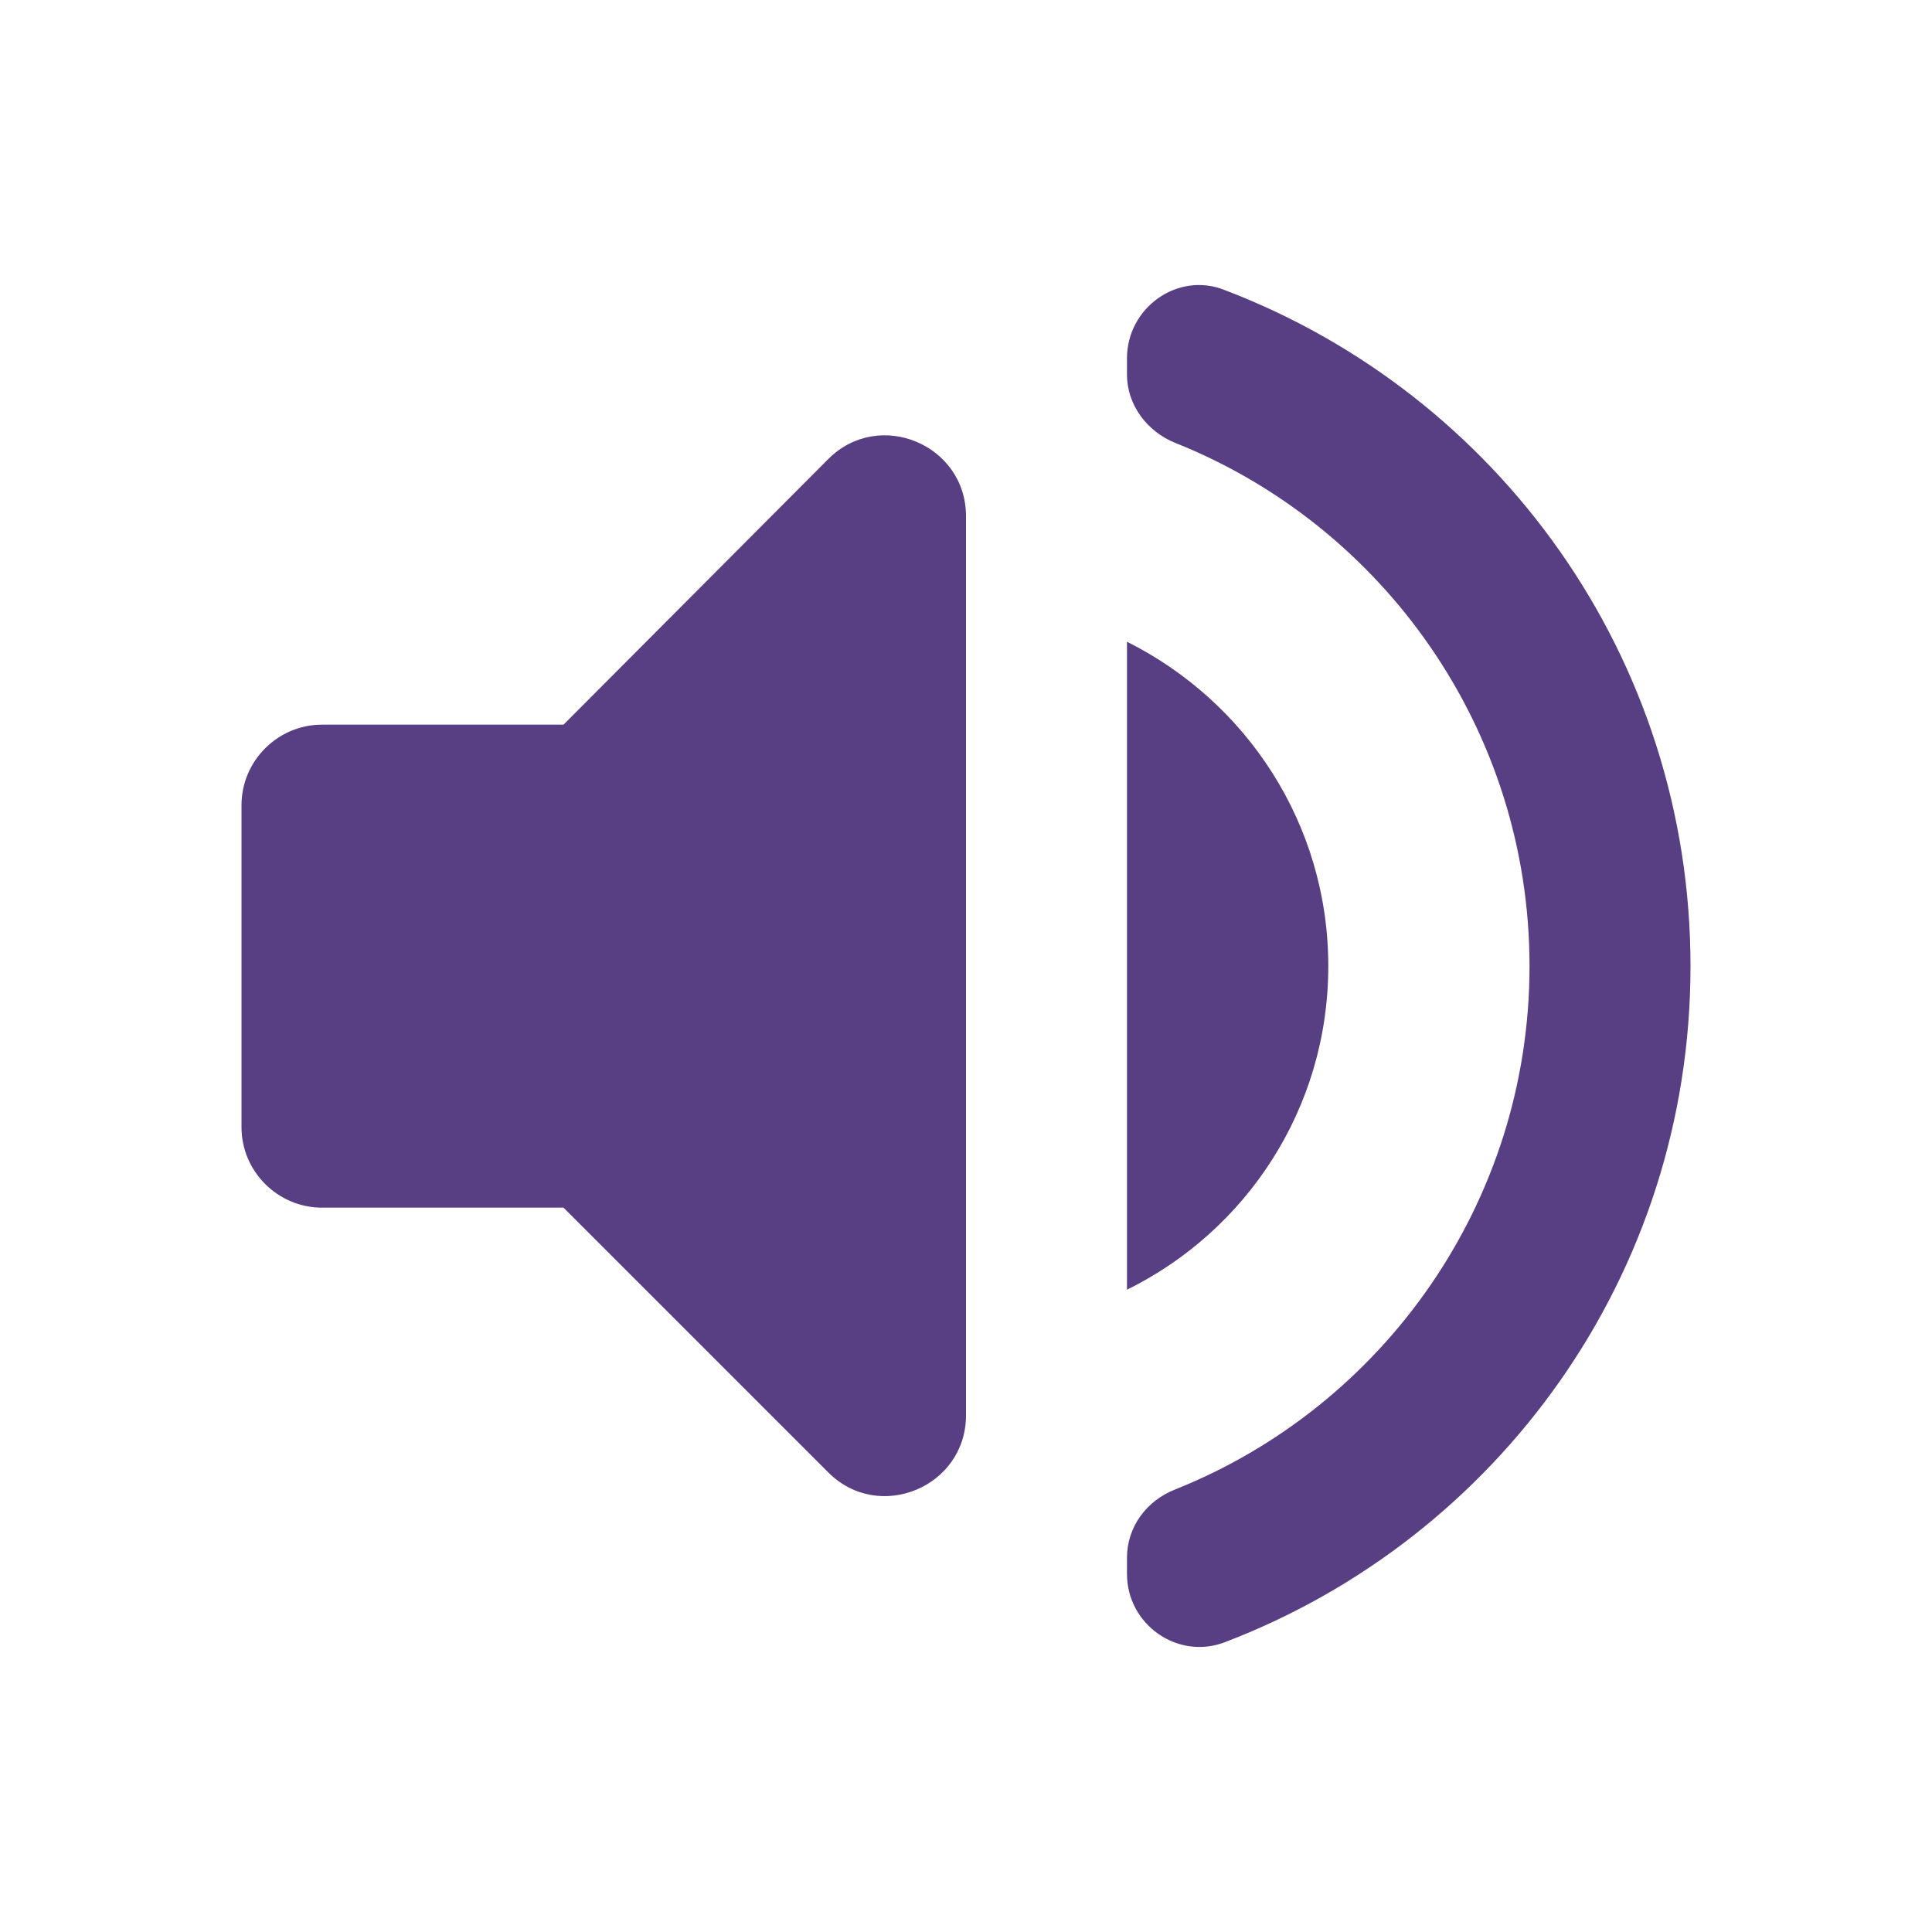 <svg width="25" height="25" viewBox="0 0 25 25" fill="none" xmlns="http://www.w3.org/2000/svg">
<path d="M3.125 10.419V14.585C3.125 15.158 3.594 15.627 4.167 15.627H7.292L10.719 19.054C11.375 19.71 12.5 19.241 12.5 18.314V6.679C12.5 5.752 11.375 5.283 10.719 5.939L7.292 9.377H4.167C3.594 9.377 3.125 9.846 3.125 10.419ZM17.188 12.502C17.188 10.658 16.125 9.075 14.583 8.304V16.689C16.125 15.929 17.188 14.346 17.188 12.502ZM14.583 4.637V4.846C14.583 5.241 14.844 5.585 15.208 5.731C17.896 6.804 19.792 9.439 19.792 12.502C19.792 15.564 17.896 18.2 15.208 19.273C14.833 19.419 14.583 19.762 14.583 20.158V20.366C14.583 21.023 15.24 21.481 15.844 21.252C19.375 19.908 21.875 16.502 21.875 12.502C21.875 8.502 19.375 5.096 15.844 3.752C15.24 3.512 14.583 3.981 14.583 4.637Z" fill="#583E83"/>
</svg>

